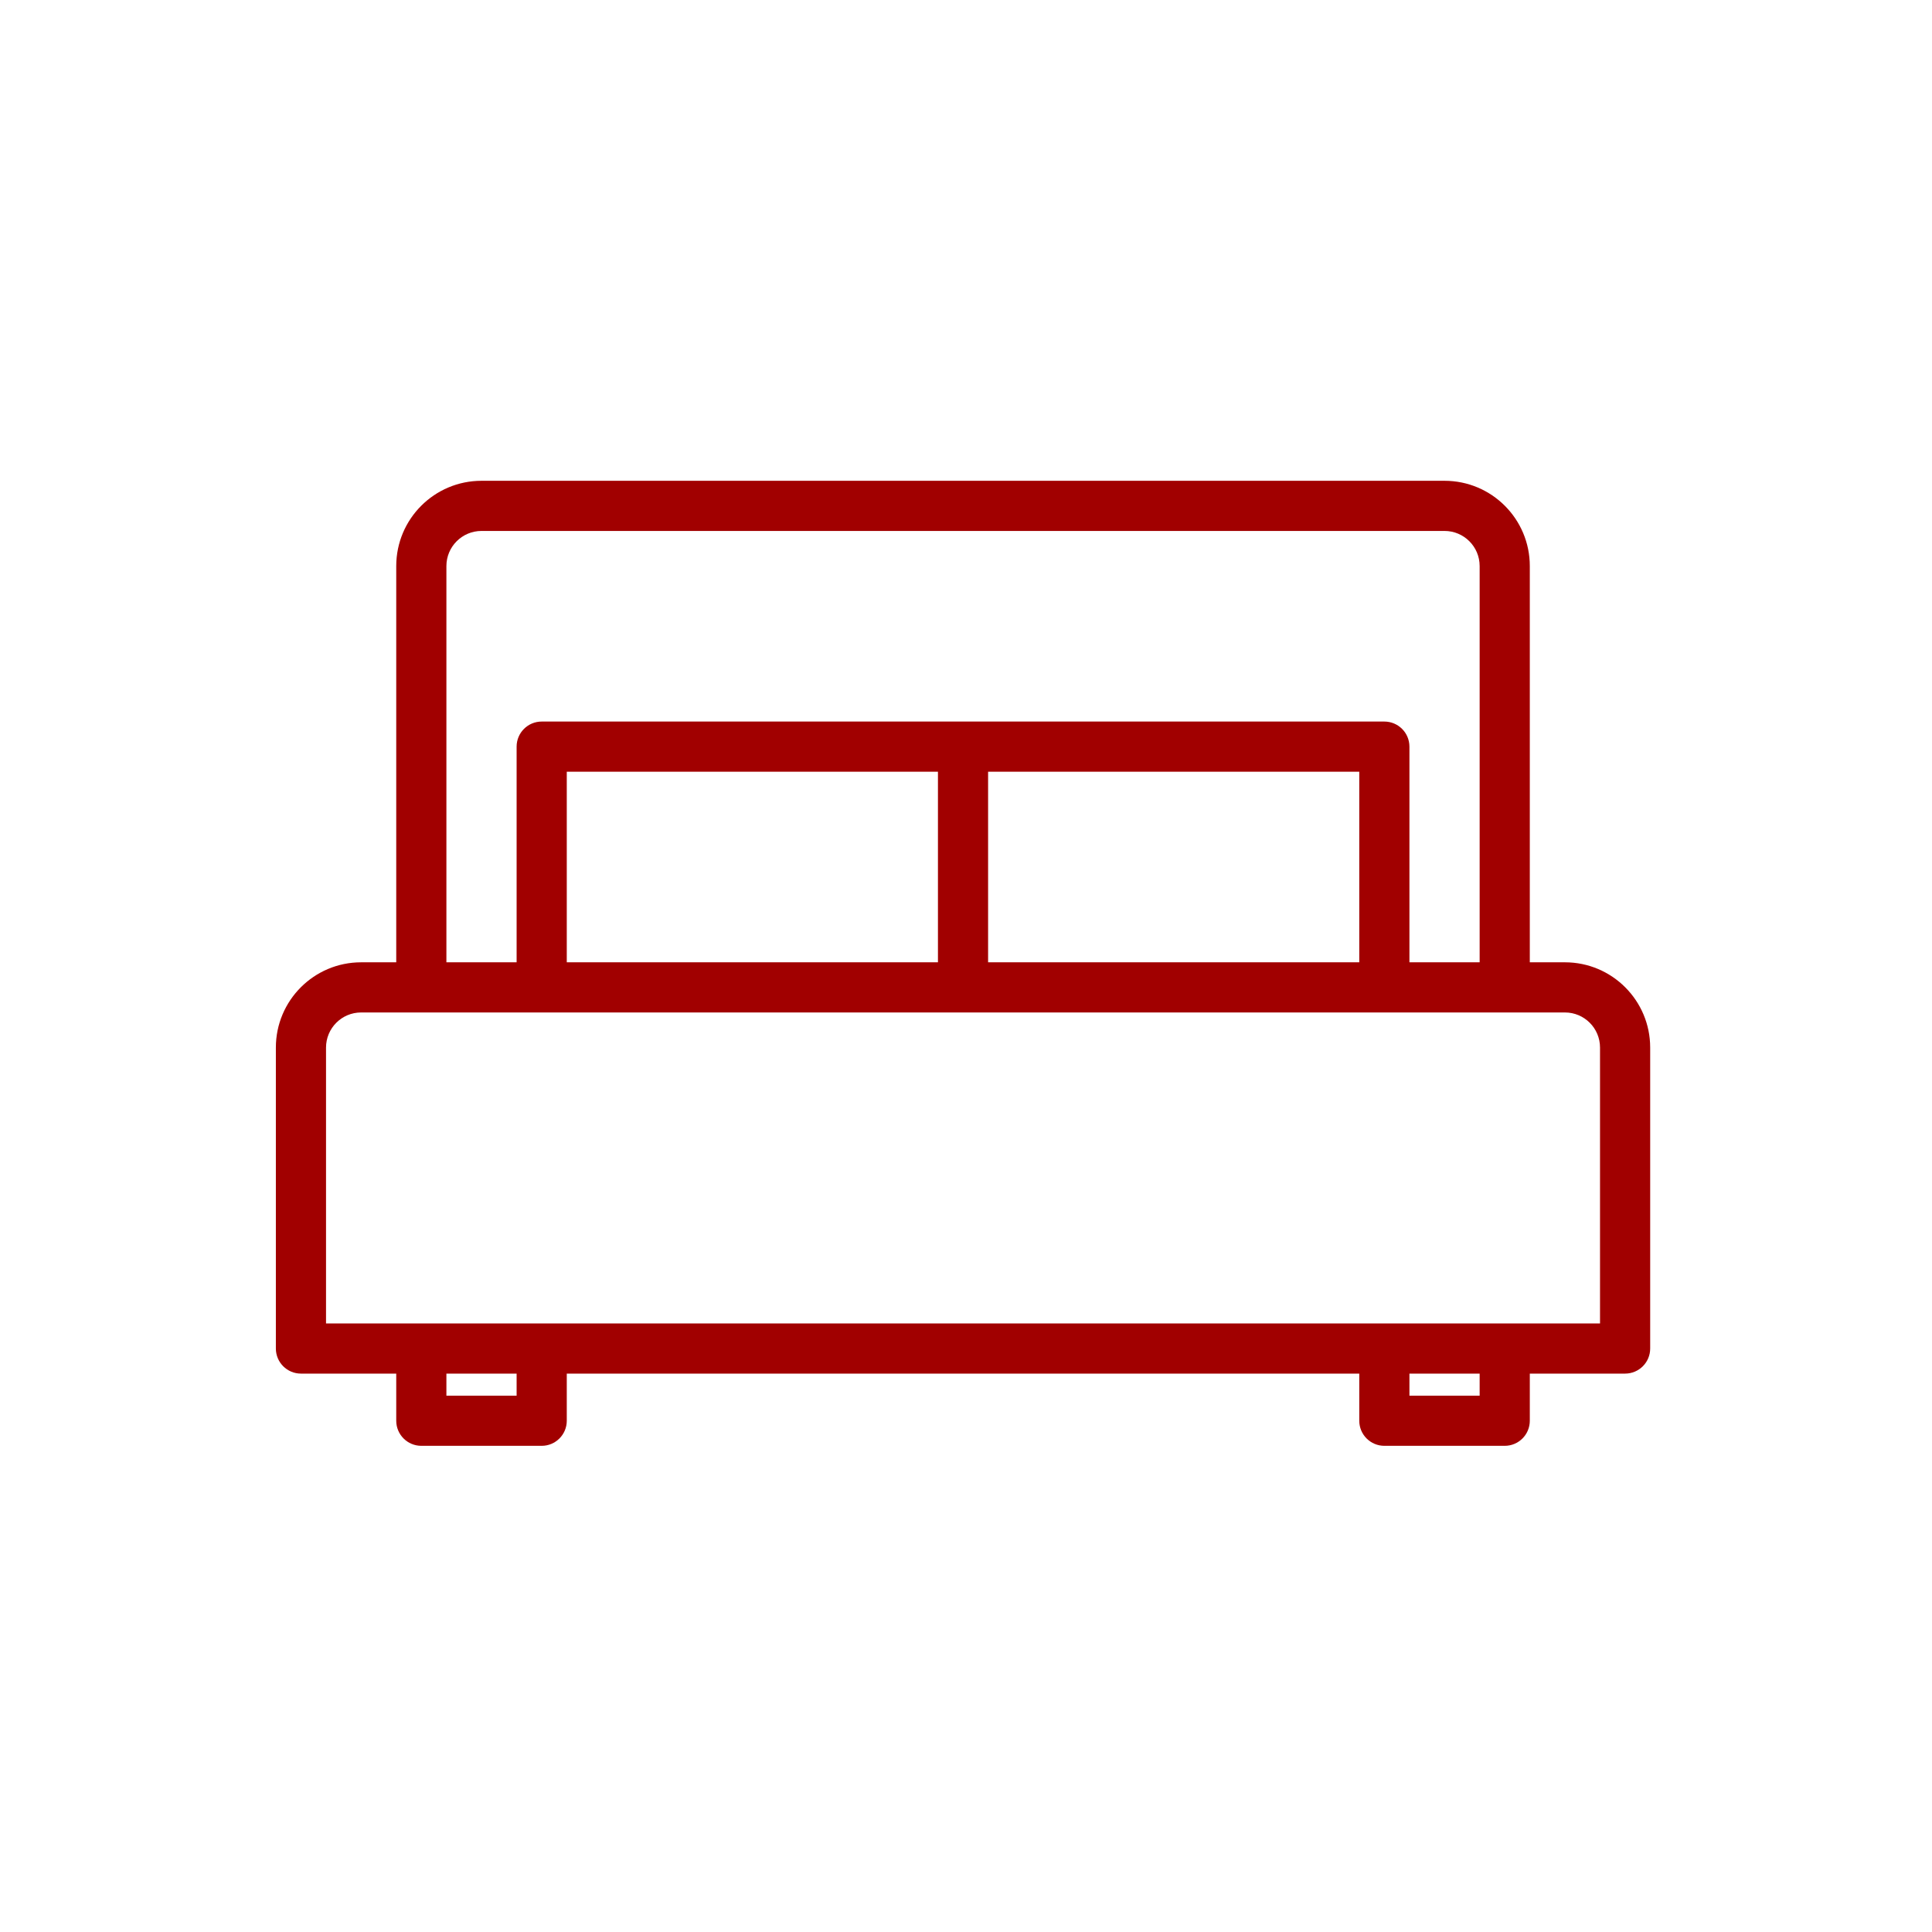 <svg width="160" height="160" viewBox="0 0 160 160" fill="none" xmlns="http://www.w3.org/2000/svg">
<path fill-rule="evenodd" clip-rule="evenodd" d="M32.815 113.756H24.923C23.776 113.756 22.846 112.825 22.846 111.679V86.755C22.846 82.856 26.008 79.694 29.907 79.694H32.815V46.878C32.815 42.979 35.977 39.817 39.877 39.817H119.63C123.53 39.817 126.692 42.979 126.692 46.878V79.694H129.6C133.499 79.694 136.661 82.856 136.661 86.755V111.679C136.661 112.825 135.731 113.756 134.584 113.756H126.692V117.66C126.692 118.807 125.762 119.737 124.615 119.737H114.646C113.499 119.737 112.569 118.807 112.569 117.66V113.756H46.938V117.66C46.938 118.807 46.008 119.737 44.861 119.737H34.892C33.745 119.737 32.815 118.807 32.815 117.66V113.756ZM129.6 83.848H29.907C28.301 83.848 27 85.15 27 86.756V109.602H124.615L132.507 109.601V86.755C132.507 85.15 131.205 83.848 129.6 83.848ZM122.538 79.694V46.878C122.538 45.273 121.236 43.971 119.63 43.971H39.877C38.271 43.971 36.969 45.273 36.969 46.879V79.694H42.784V61.833C42.784 60.686 43.714 59.756 44.861 59.756H114.646C115.793 59.756 116.723 60.686 116.723 61.833V79.694C119.384 79.694 121.408 79.694 122.538 79.694ZM116.723 113.756V115.584L122.538 115.583V113.756H116.723ZM36.969 113.756V115.584L42.784 115.583V113.756H36.969ZM46.938 79.694H77.677V63.91L46.938 63.909C46.938 63.909 46.938 79.694 46.938 79.694ZM81.83 79.694H112.569V63.91L81.83 63.909C81.83 66.54 81.83 77.063 81.83 79.694Z" fill="#A10000"/>
</svg>
